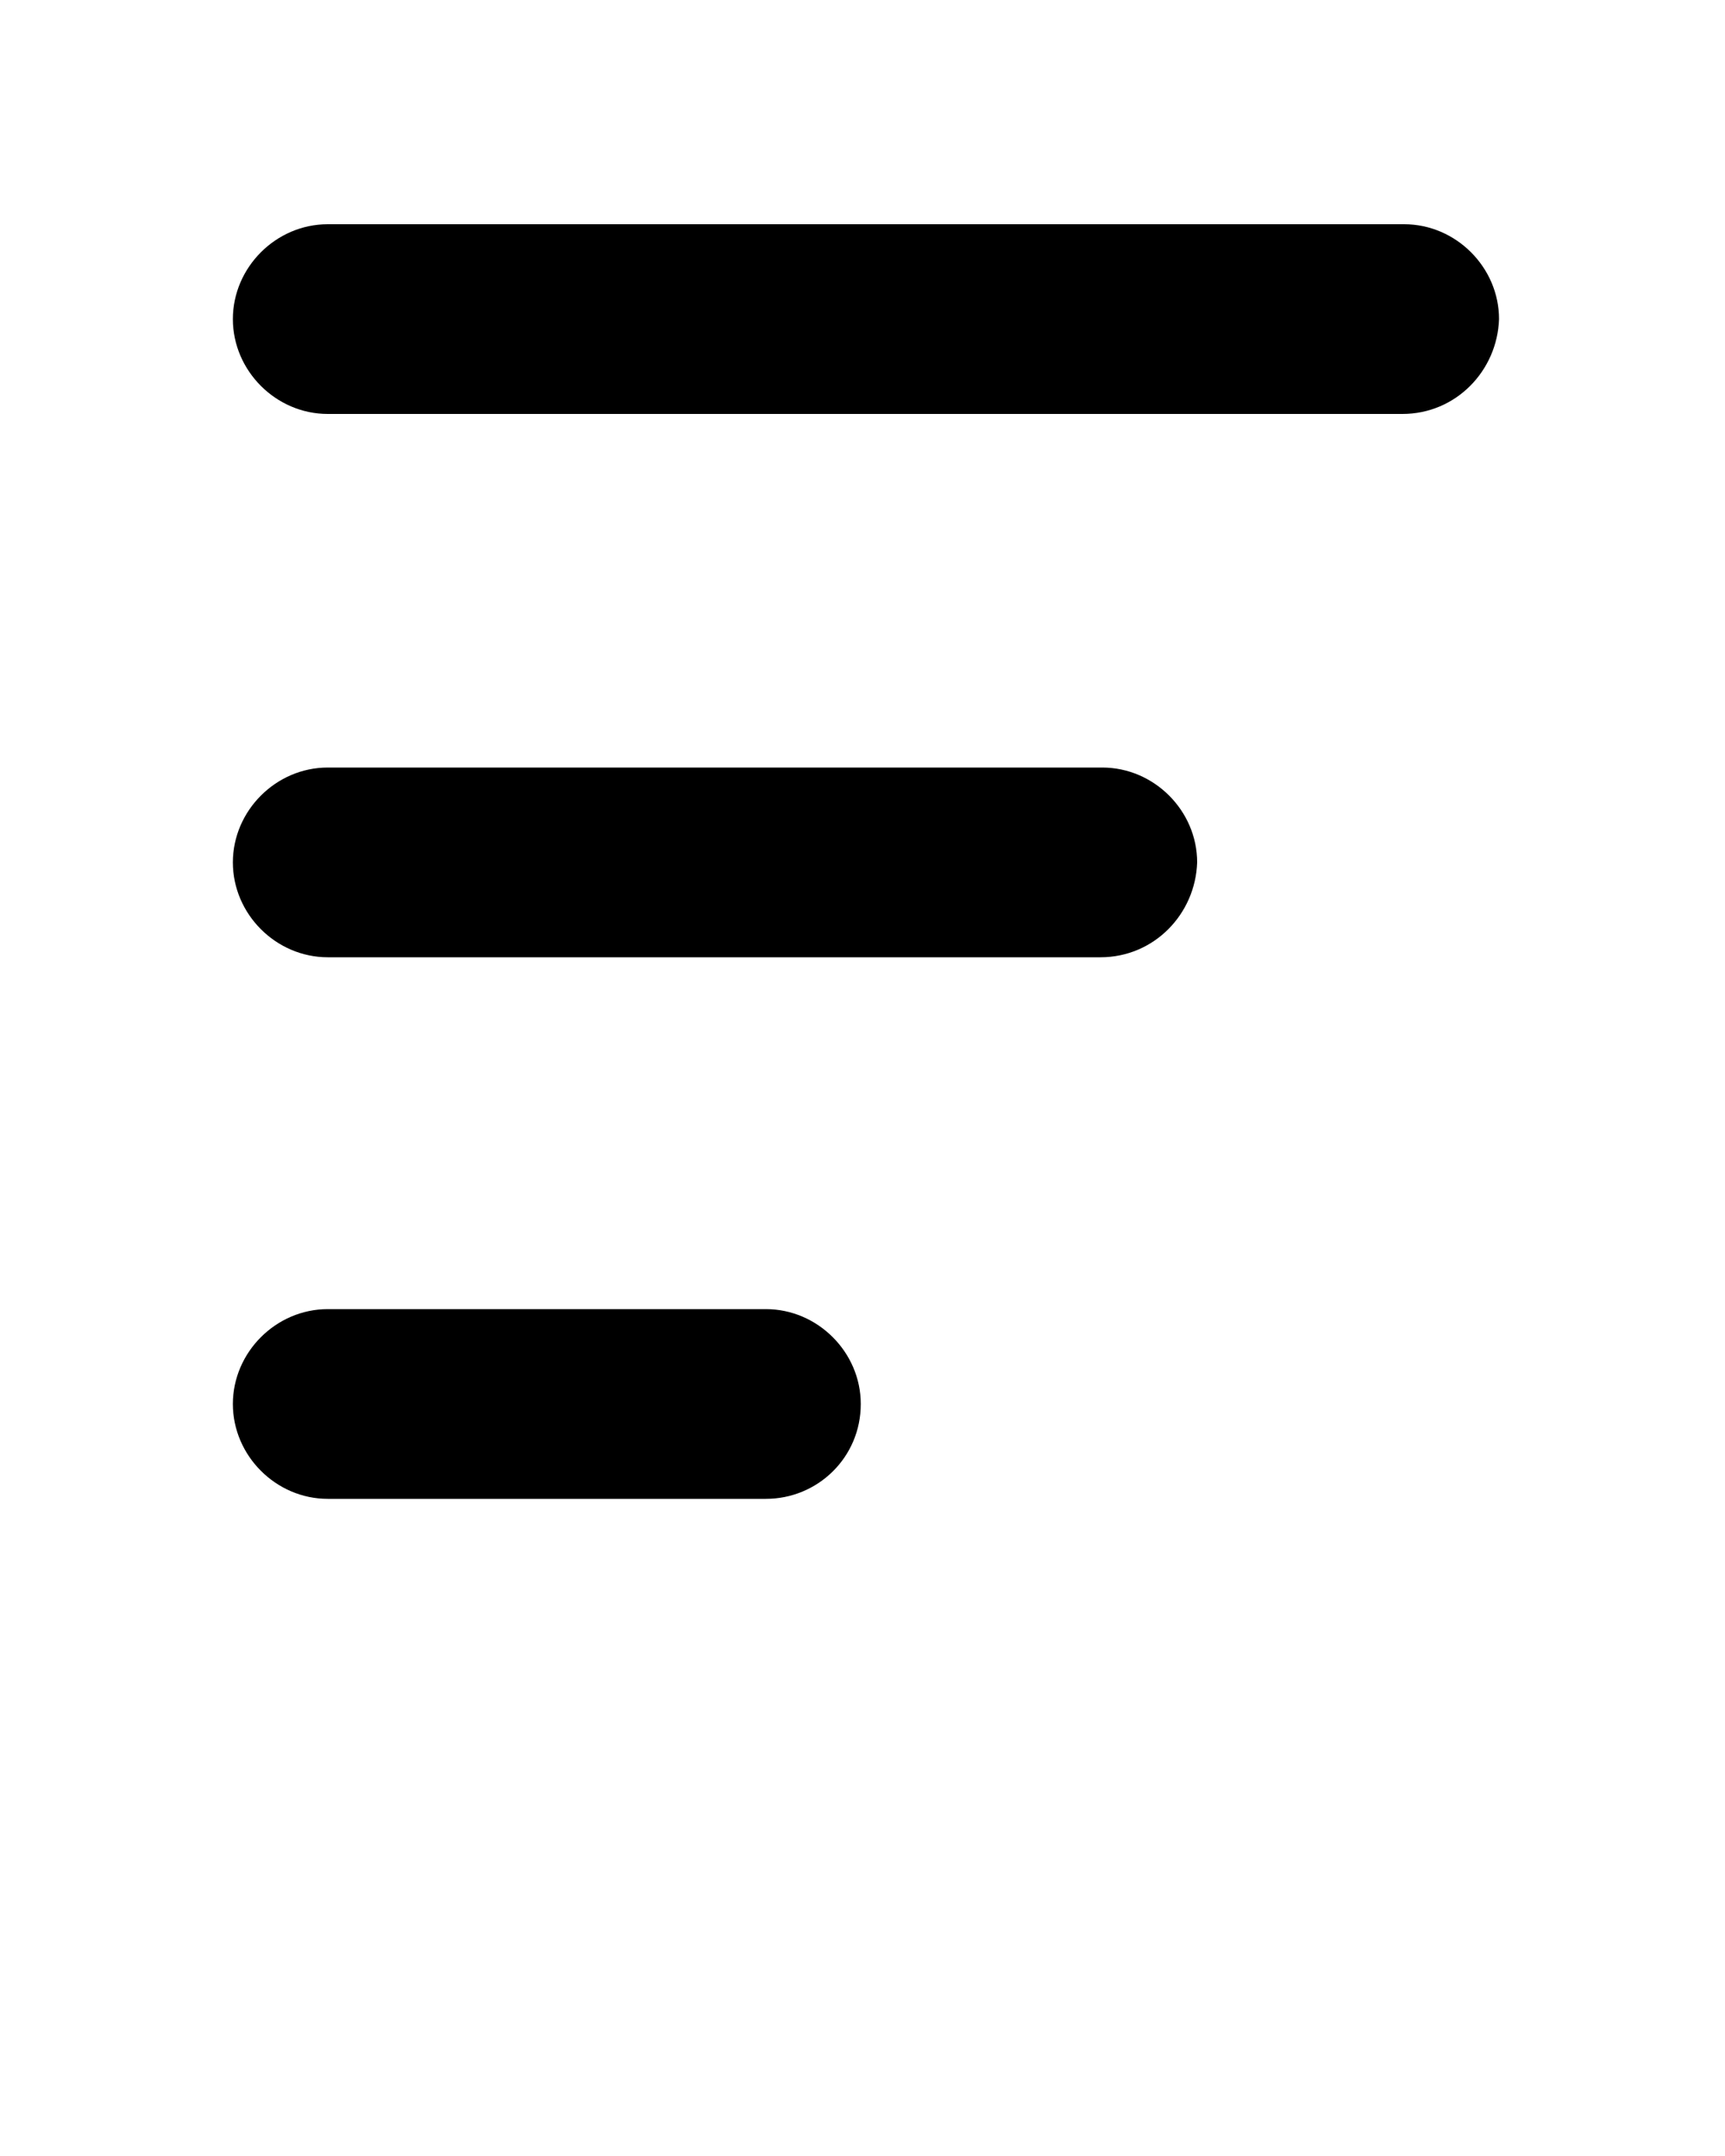 <svg xmlns="http://www.w3.org/2000/svg" xmlns:xlink="http://www.w3.org/1999/xlink" version="1.1" x="0px" y="0px" viewBox="0 0 100 125" style="enable-background:new 0 0 100 100;" xml:space="preserve"><path d="M63.8,55.5H19c-3,0-5.5-2.5-5.5-5.5v0c0-3,2.5-5.5,5.5-5.5h44.9c3,0,5.5,2.5,5.5,5.5v0C69.3,53,66.9,55.5,63.8,55.5z"/><path d="M44.4,86.9H19c-3,0-5.5-2.5-5.5-5.5v0c0-3,2.5-5.5,5.5-5.5h25.4c3,0,5.5,2.5,5.5,5.5v0C49.9,84.5,47.4,86.9,44.4,86.9z"/><path d="M81.3,24H19c-3,0-5.5-2.5-5.5-5.5v0c0-3,2.5-5.5,5.5-5.5h62.4c3,0,5.5,2.5,5.5,5.5v0C86.8,21.5,84.4,24,81.3,24z"/></svg>